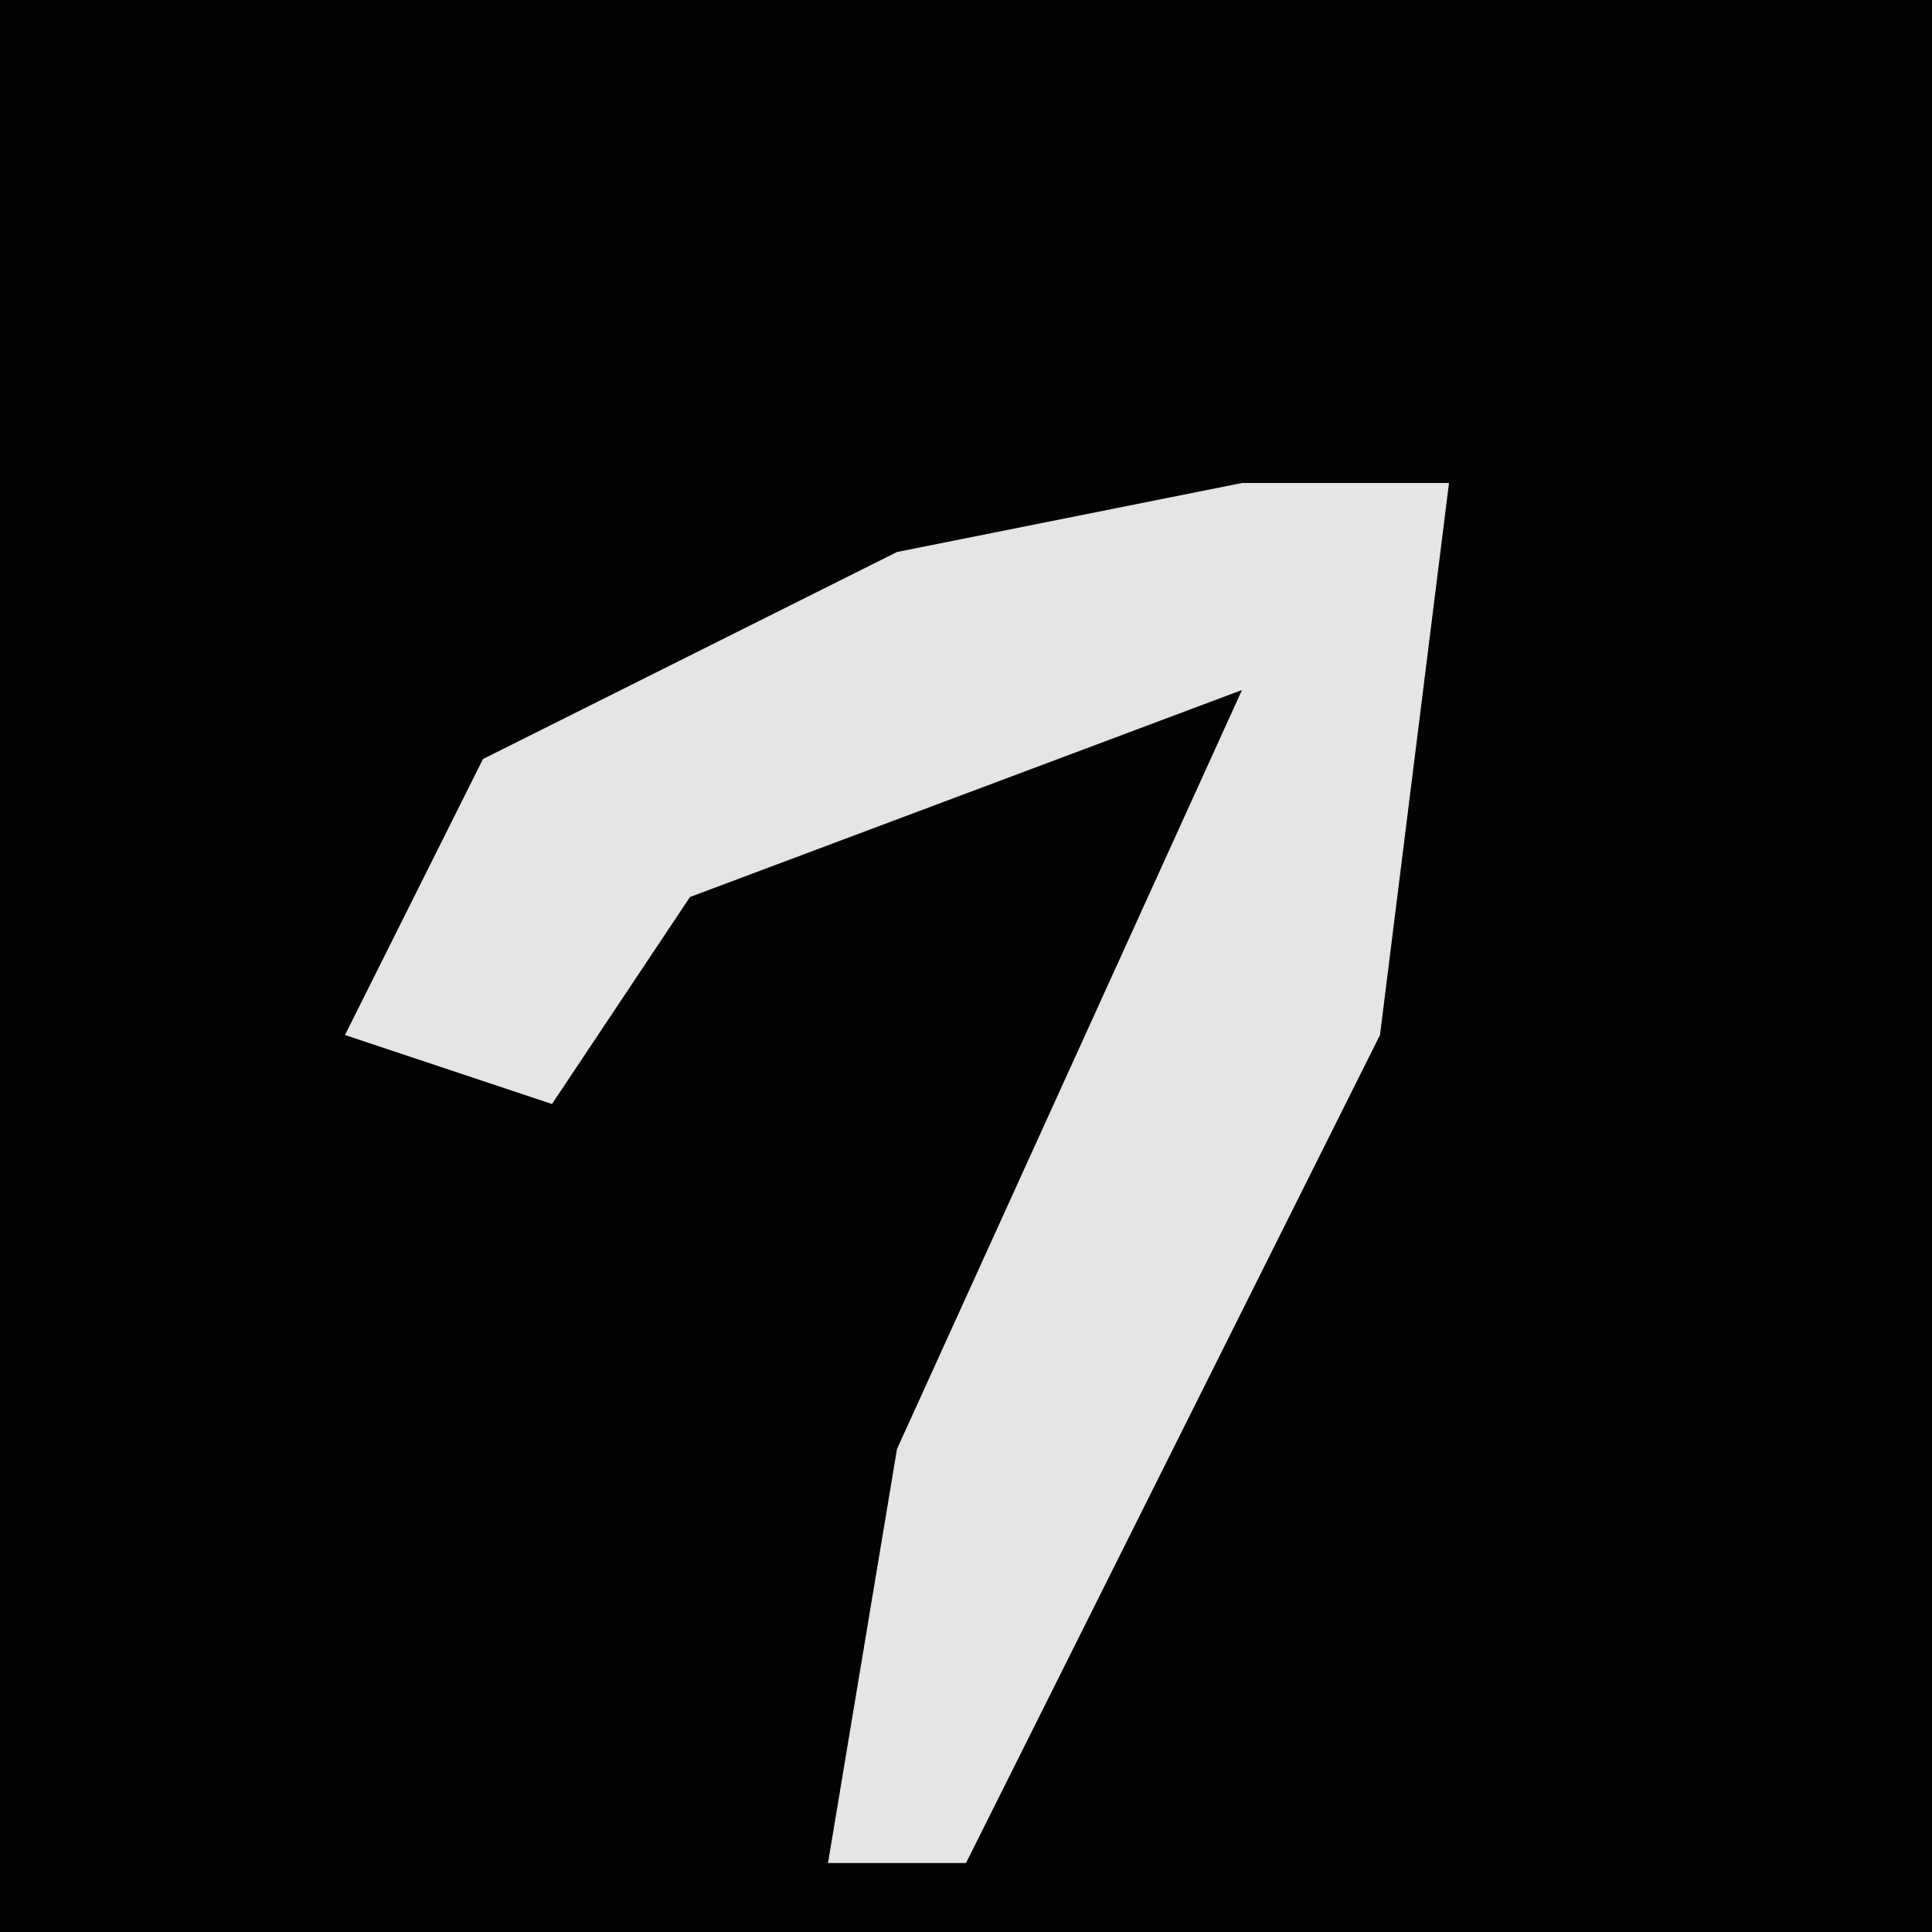 <?xml version="1.0" encoding="UTF-8"?>
<svg version="1.1" xmlns="http://www.w3.org/2000/svg" width="28" height="28">
<path d="M0,0 L28,0 L28,28 L0,28 Z " fill="#030303" transform="translate(0,0)"/>
<path d="M0,0 L3,0 L2,8 L-4,20 L-6,20 L-5,14 L0,3 L-8,6 L-10,9 L-13,8 L-11,4 L-5,1 Z " fill="#E5E5E5" transform="translate(18,7)"/>
</svg>
